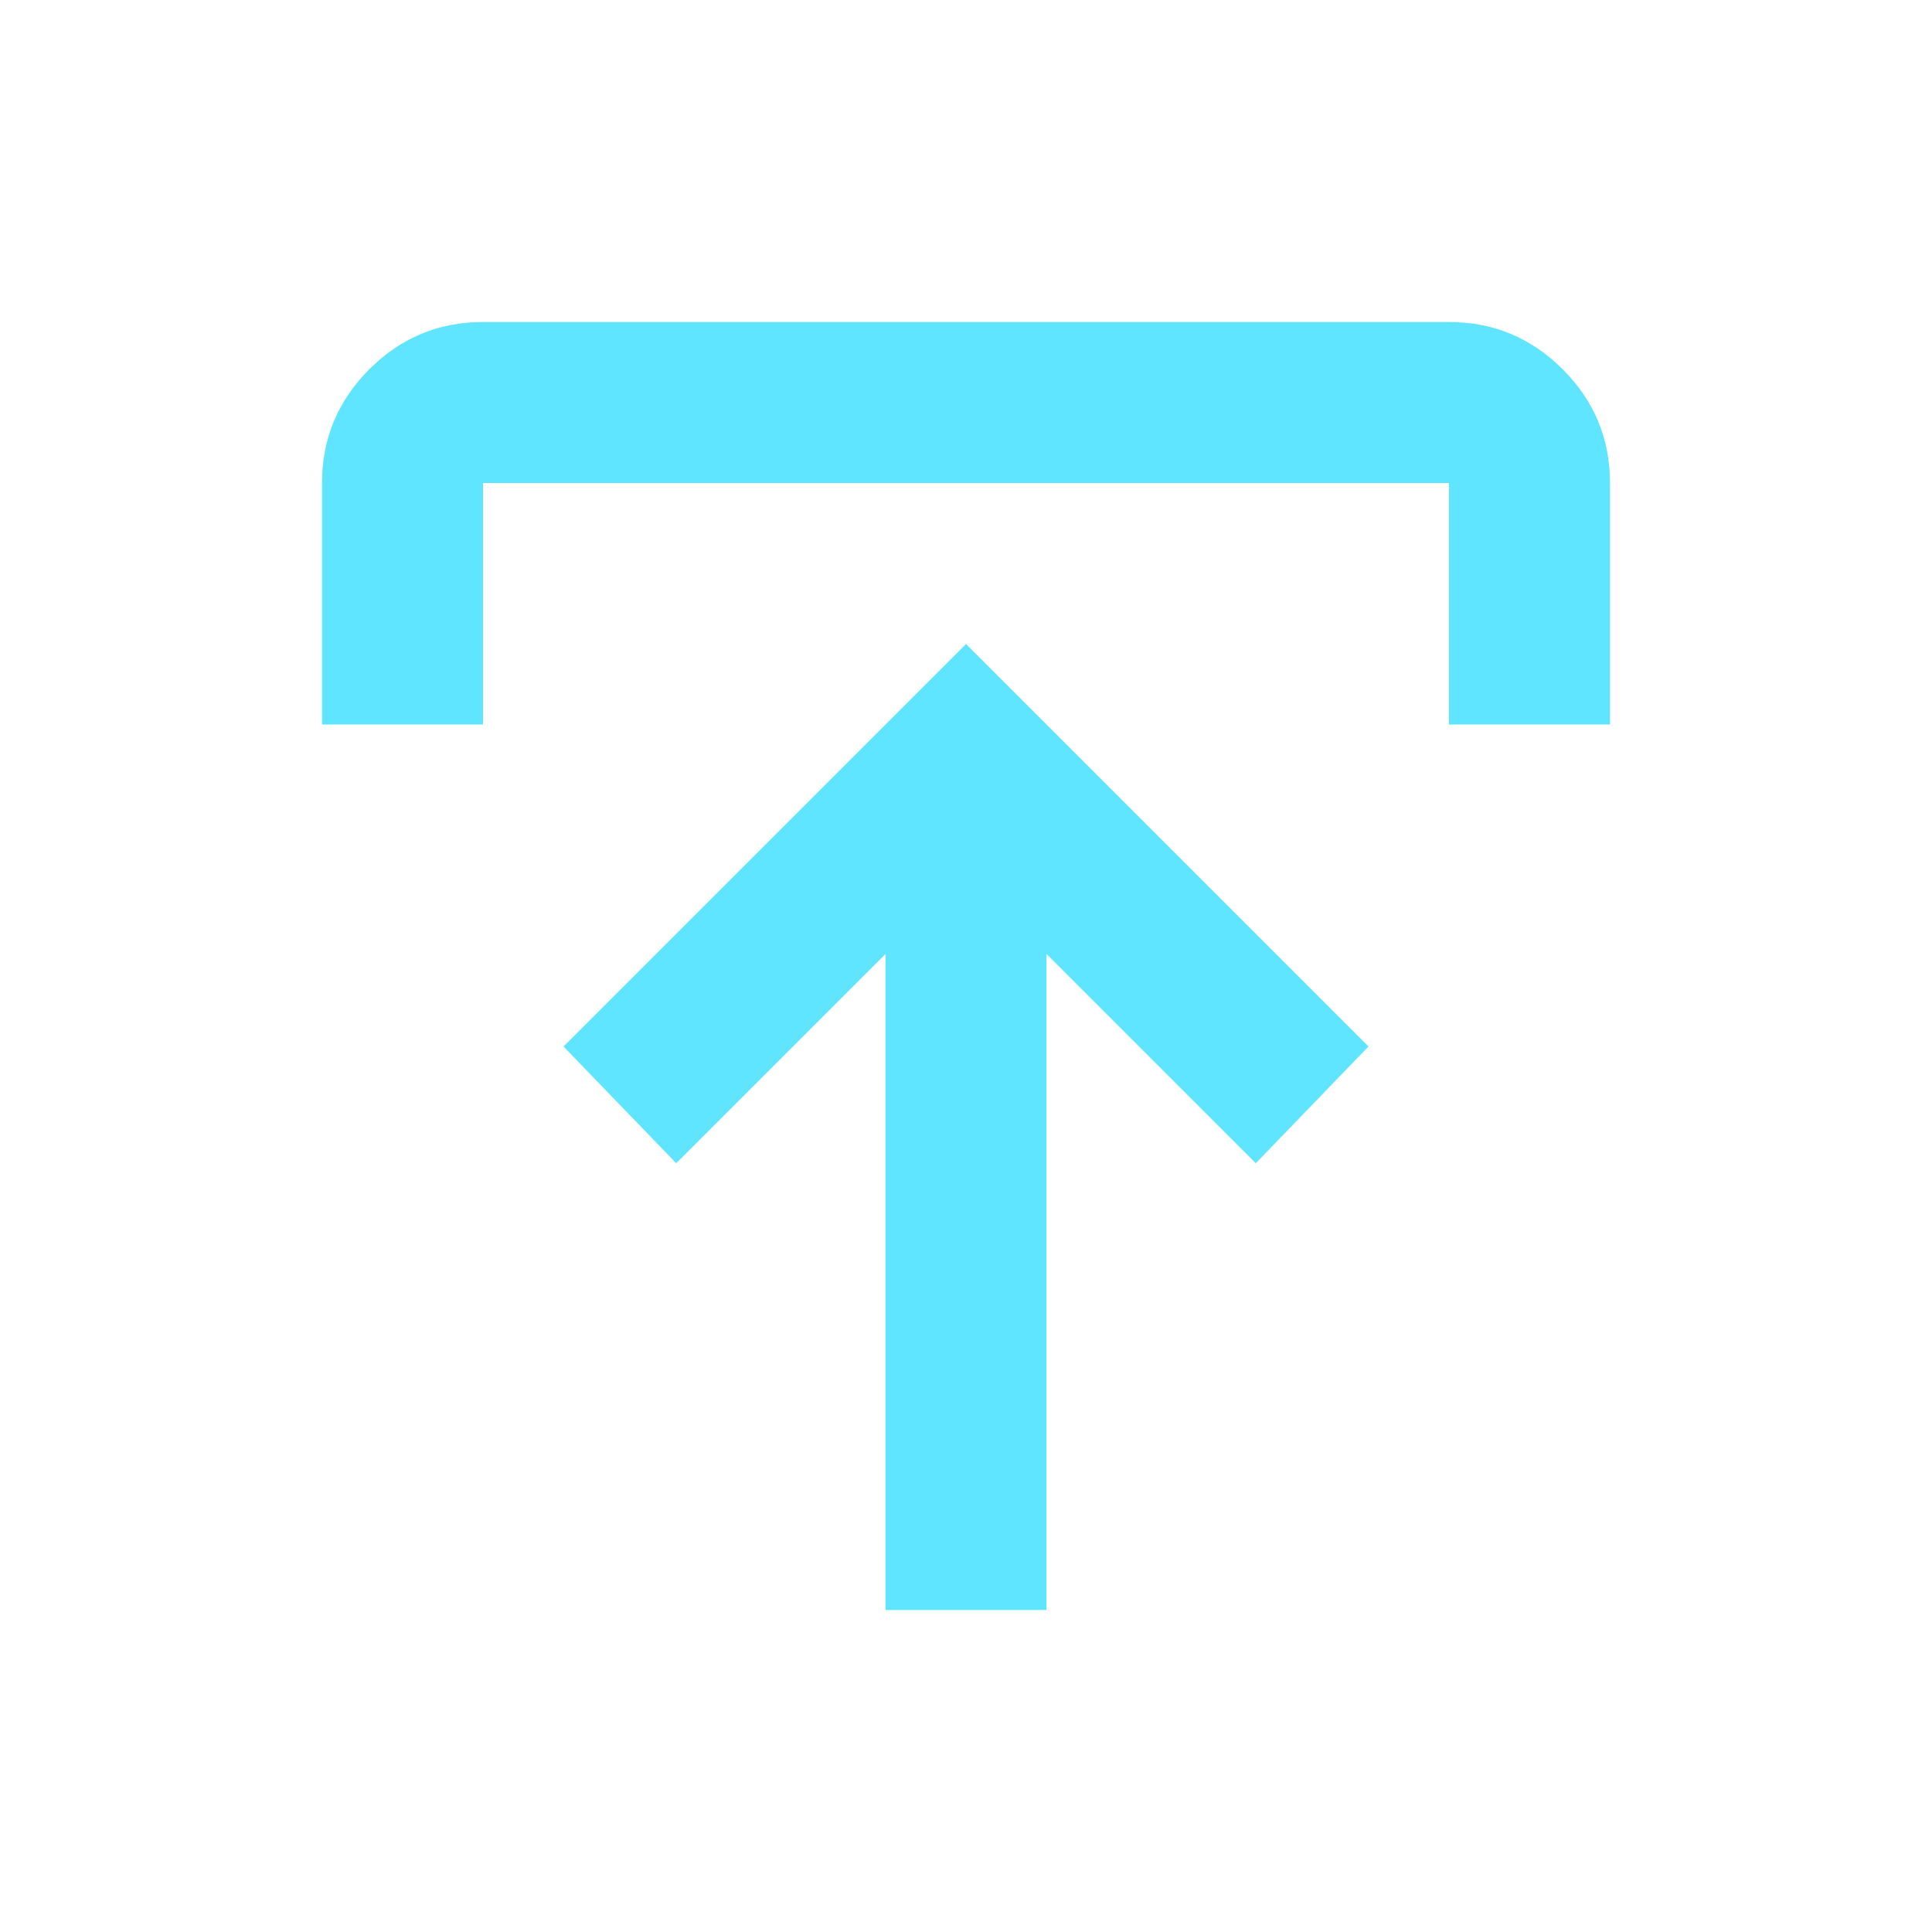 <svg xmlns="http://www.w3.org/2000/svg" height="24px" viewBox="0 -960 960 960" width="24px" fill="#5fe5ff"><path d="M440-160v-326L336-382l-56-58 200-200 200 200-56 58-104-104v326h-80ZM160-600v-120q0-33 23.5-56.5T240-800h480q33 0 56.5 23.5T800-720v120h-80v-120H240v120h-80Z"/></svg>